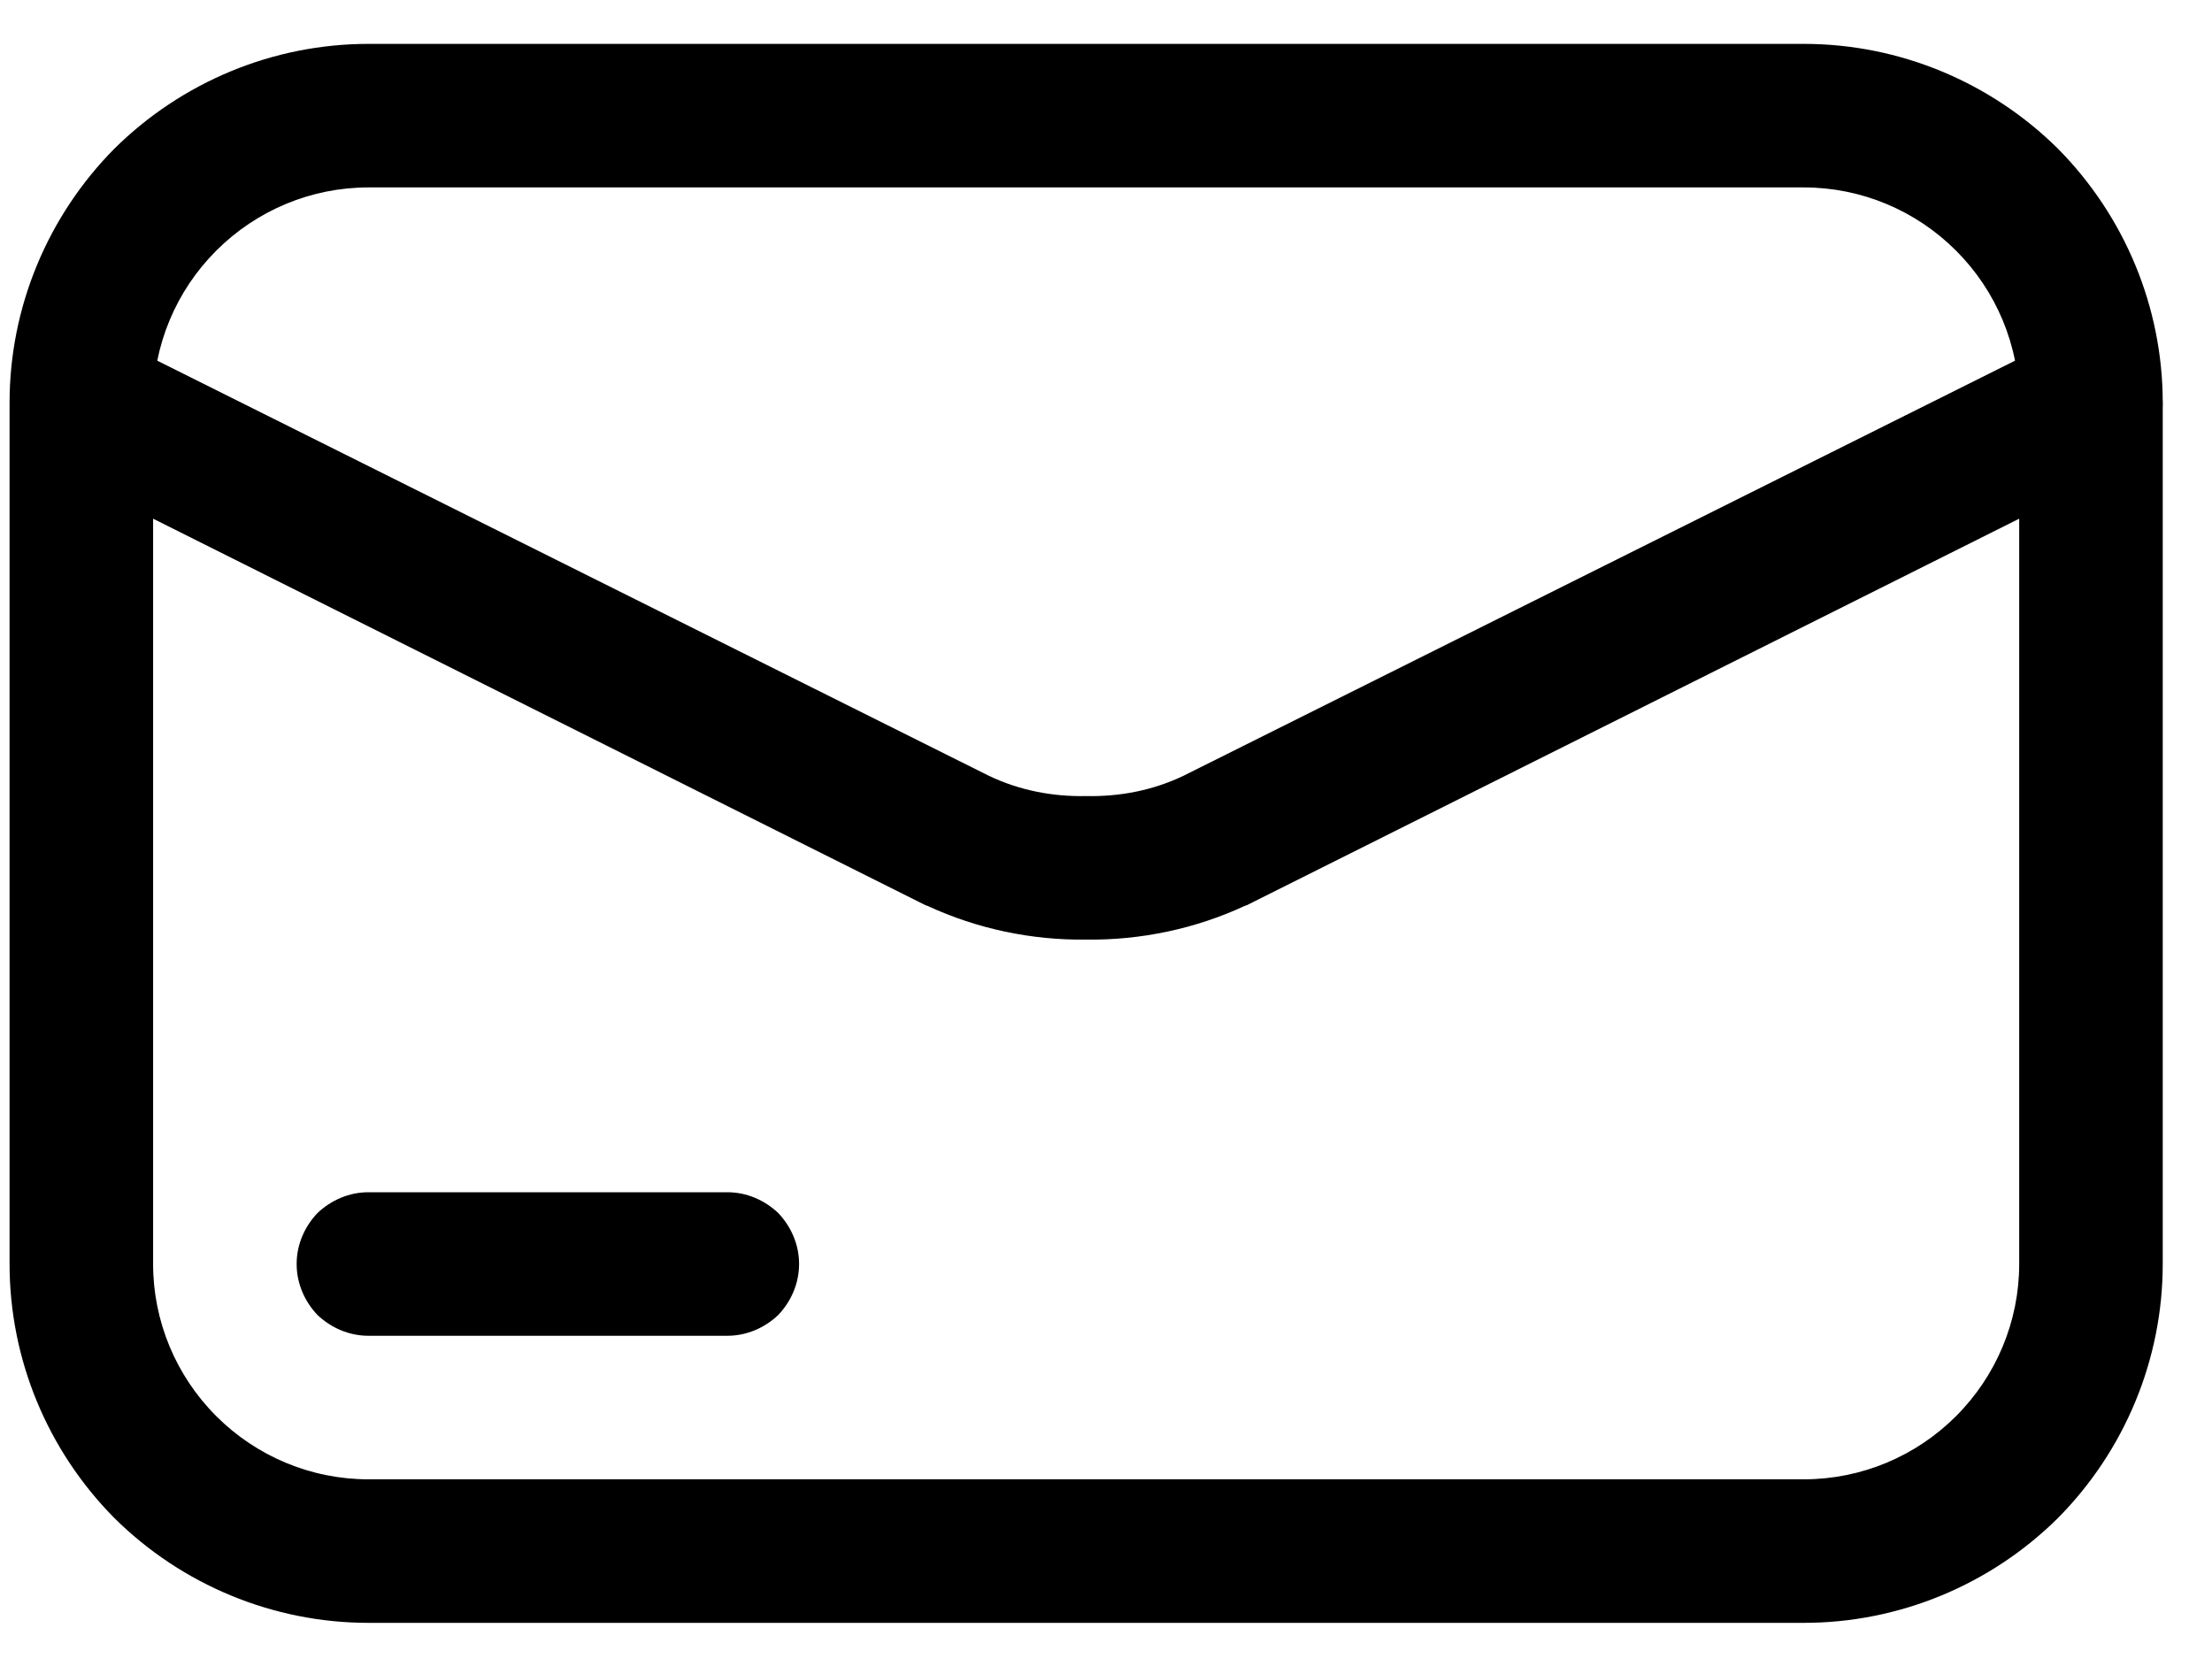 <svg width="37" height="28" viewBox="0 0 37 28" fill="none" xmlns="http://www.w3.org/2000/svg">
<path fill-rule="evenodd" clip-rule="evenodd" d="M6.163 0.734H30.173C31.77 0.734 33.295 1.371 34.423 2.487C35.54 3.616 36.176 5.14 36.176 6.737V21.143C36.176 22.74 35.54 24.265 34.423 25.393C33.295 26.51 31.77 27.146 30.173 27.146H6.163C4.566 27.146 3.041 26.51 1.913 25.393C0.796 24.265 0.16 22.74 0.16 21.143V6.737C0.16 5.14 0.796 3.616 1.913 2.487C3.041 1.371 4.566 0.734 6.163 0.734ZM6.163 3.135H30.173C31.134 3.135 32.046 3.52 32.718 4.192C33.391 4.864 33.775 5.777 33.775 6.737V21.143C33.775 22.104 33.391 23.016 32.718 23.689C32.046 24.361 31.134 24.745 30.173 24.745H6.163C5.202 24.745 4.29 24.361 3.618 23.689C2.945 23.016 2.561 22.104 2.561 21.143V6.737C2.561 5.777 2.945 4.864 3.618 4.192C4.29 3.52 5.202 3.135 6.163 3.135Z" fill="black"/>
<path d="M34.435 5.669C34.723 5.524 35.047 5.5 35.36 5.597C35.66 5.705 35.912 5.921 36.044 6.197C36.188 6.485 36.212 6.809 36.116 7.121C36.008 7.421 35.792 7.673 35.516 7.805L20.857 15.141C20.845 15.141 20.833 15.153 20.821 15.153C19.993 15.537 19.081 15.729 18.168 15.717C17.256 15.729 16.343 15.537 15.515 15.153C15.503 15.153 15.491 15.141 15.479 15.141L0.82 7.805C0.544 7.673 0.328 7.421 0.22 7.121C0.124 6.809 0.148 6.485 0.292 6.197C0.424 5.921 0.676 5.705 0.977 5.597C1.289 5.5 1.613 5.524 1.901 5.669L16.547 12.98C17.052 13.22 17.604 13.328 18.168 13.316C18.732 13.328 19.285 13.22 19.789 12.98L34.435 5.669ZM12.165 19.943C12.49 19.943 12.79 20.075 13.018 20.291C13.234 20.519 13.366 20.819 13.366 21.143C13.366 21.468 13.234 21.768 13.018 21.996C12.79 22.212 12.49 22.344 12.165 22.344H6.163C5.839 22.344 5.539 22.212 5.31 21.996C5.094 21.768 4.962 21.468 4.962 21.143C4.962 20.819 5.094 20.519 5.31 20.291C5.539 20.075 5.839 19.943 6.163 19.943H12.165Z" fill="black"/>
</svg>
